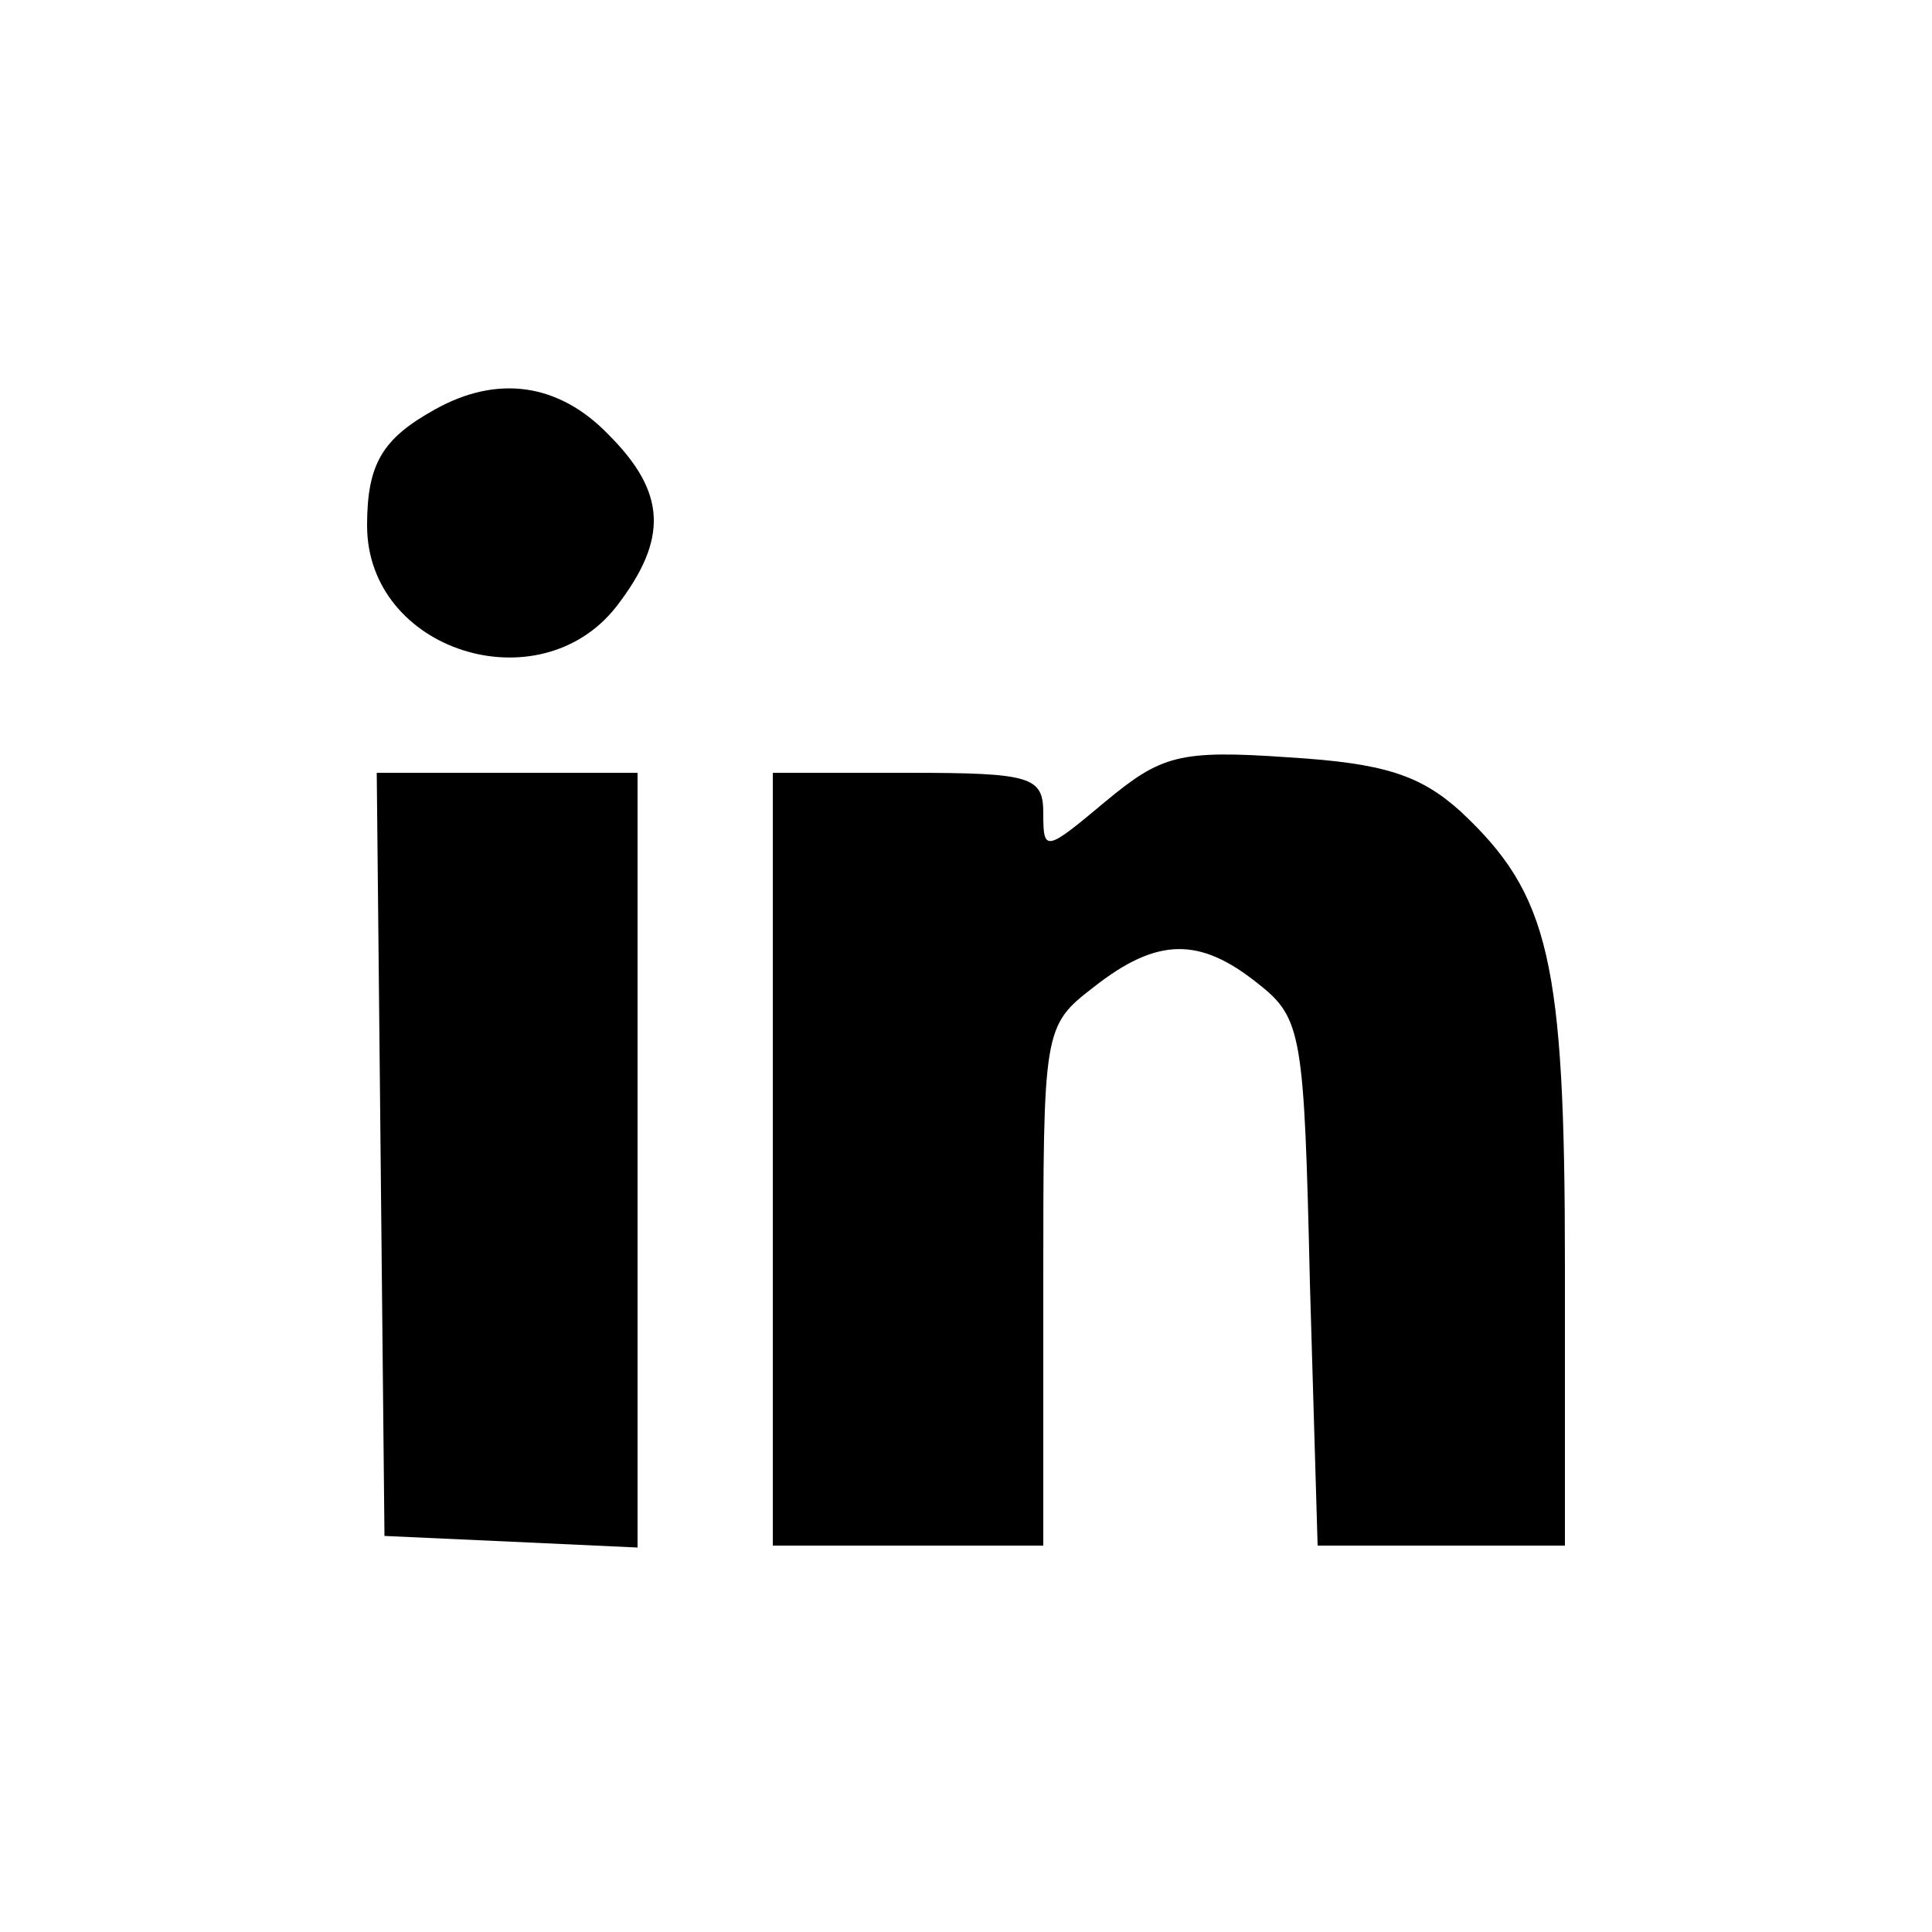 <?xml version="1.0" standalone="no"?>
<!DOCTYPE svg PUBLIC "-//W3C//DTD SVG 20010904//EN"
 "http://www.w3.org/TR/2001/REC-SVG-20010904/DTD/svg10.dtd">
<svg version="1.0" xmlns="http://www.w3.org/2000/svg"
 width="100pt" height="100pt" viewBox="0 0 100 100"
 preserveAspectRatio="xMidYMid meet">
<g transform="translate(0,100) scale(0.1,-0.1)"
fill="#000000" stroke="none">
<path d="M225 788 c-27 -15 -35 -28 -35 -60 0 -65 89 -93 129 -42 27 35 26 59
-4 89 -26 27 -58 31 -90 13z"/>
<path d="M572 585 c-31 -26 -32 -26 -32 -6 0 19 -6 21 -70 21 l-70 0 0 -200 0
-200 70 0 70 0 0 134 c0 133 0 135 26 155 33 26 55 26 85 2 23 -18 24 -26 27
-155 l4 -136 64 0 64 0 0 145 c0 158 -8 192 -54 235 -21 19 -40 25 -89 28 -57
4 -66 1 -95 -23z"/>
<path d="M197 403 l2 -198 66 -3 65 -3 0 201 0 200 -67 0 -68 0 2 -197z"/>
</g>
</svg>
